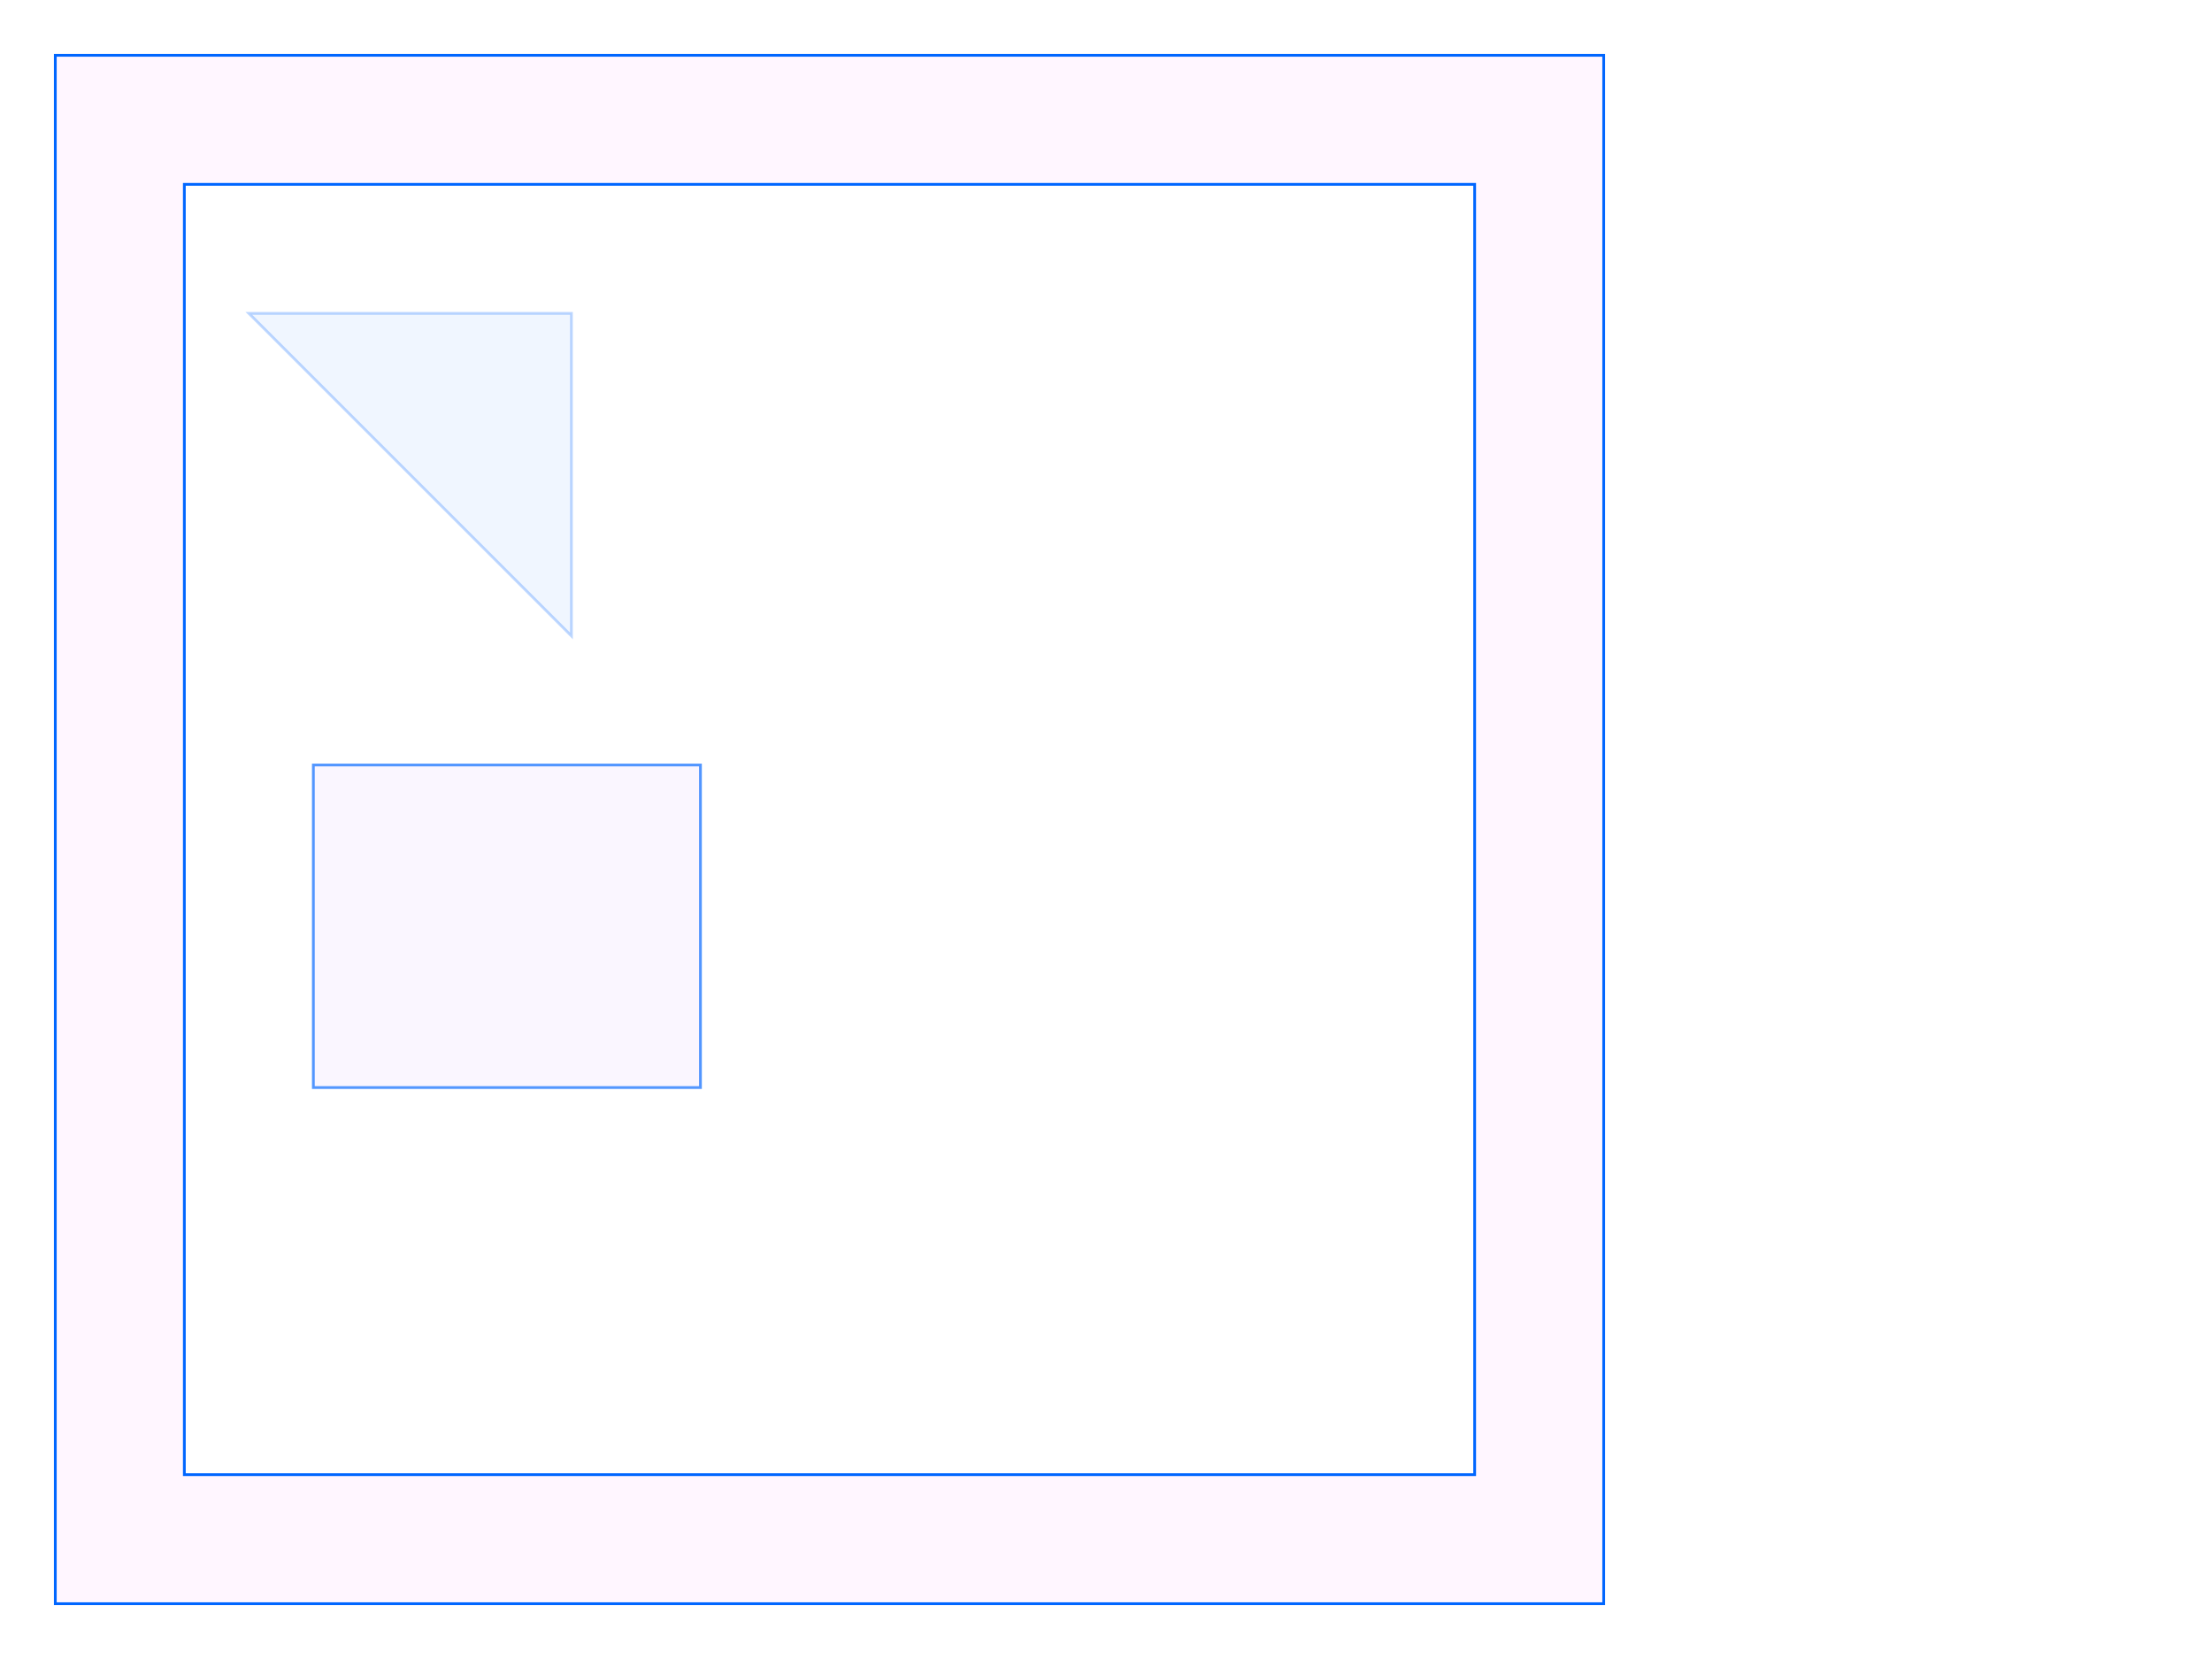 <?xml version="1.0" standalone="no"?>
<!DOCTYPE svg PUBLIC "-//W3C//DTD SVG 1.1//EN"
"http://www.w3.org/Graphics/SVG/1.1/DTD/svg11.dtd">

 <svg width="800px" height="600px" viewBox="0 0 800 600" version="1.1" xmlns="http://www.w3.org/2000/svg">

  <path d=" M 206.67 230.00 L 206.67 230.00 L 90.00 113.33 L 206.67 113.33 z"
    style="fill:#0066ff; fill-opacity:0.06; fill-rule:evenodd; stroke:#0066ff; stroke-opacity:0.25; stroke-width:1.00;"/>
  <path d=" M 113.33 276.67 L 113.33 276.67 L 113.33 393.33 L 253.33 393.33 L 253.33 276.67 z"
    style="fill:#aa66ff; fill-opacity:0.06; fill-rule:evenodd; stroke:#0066ff; stroke-opacity:0.67; stroke-width:1.00;"/>
  <path d=" M 580.00 580.00 L 580.00 580.00 L 20.00 580.00 L 20.00 20.00 L 580.00 20.00 z M 66.67 66.67 L 66.67 66.67 L 66.67 533.33 L 533.33 533.33 L 533.33 66.67 z"
    style="fill:#ff66ff; fill-opacity:0.06; fill-rule:evenodd; stroke:#0066ff; stroke-opacity:1.00; stroke-width:1.00;"/>
</svg>
